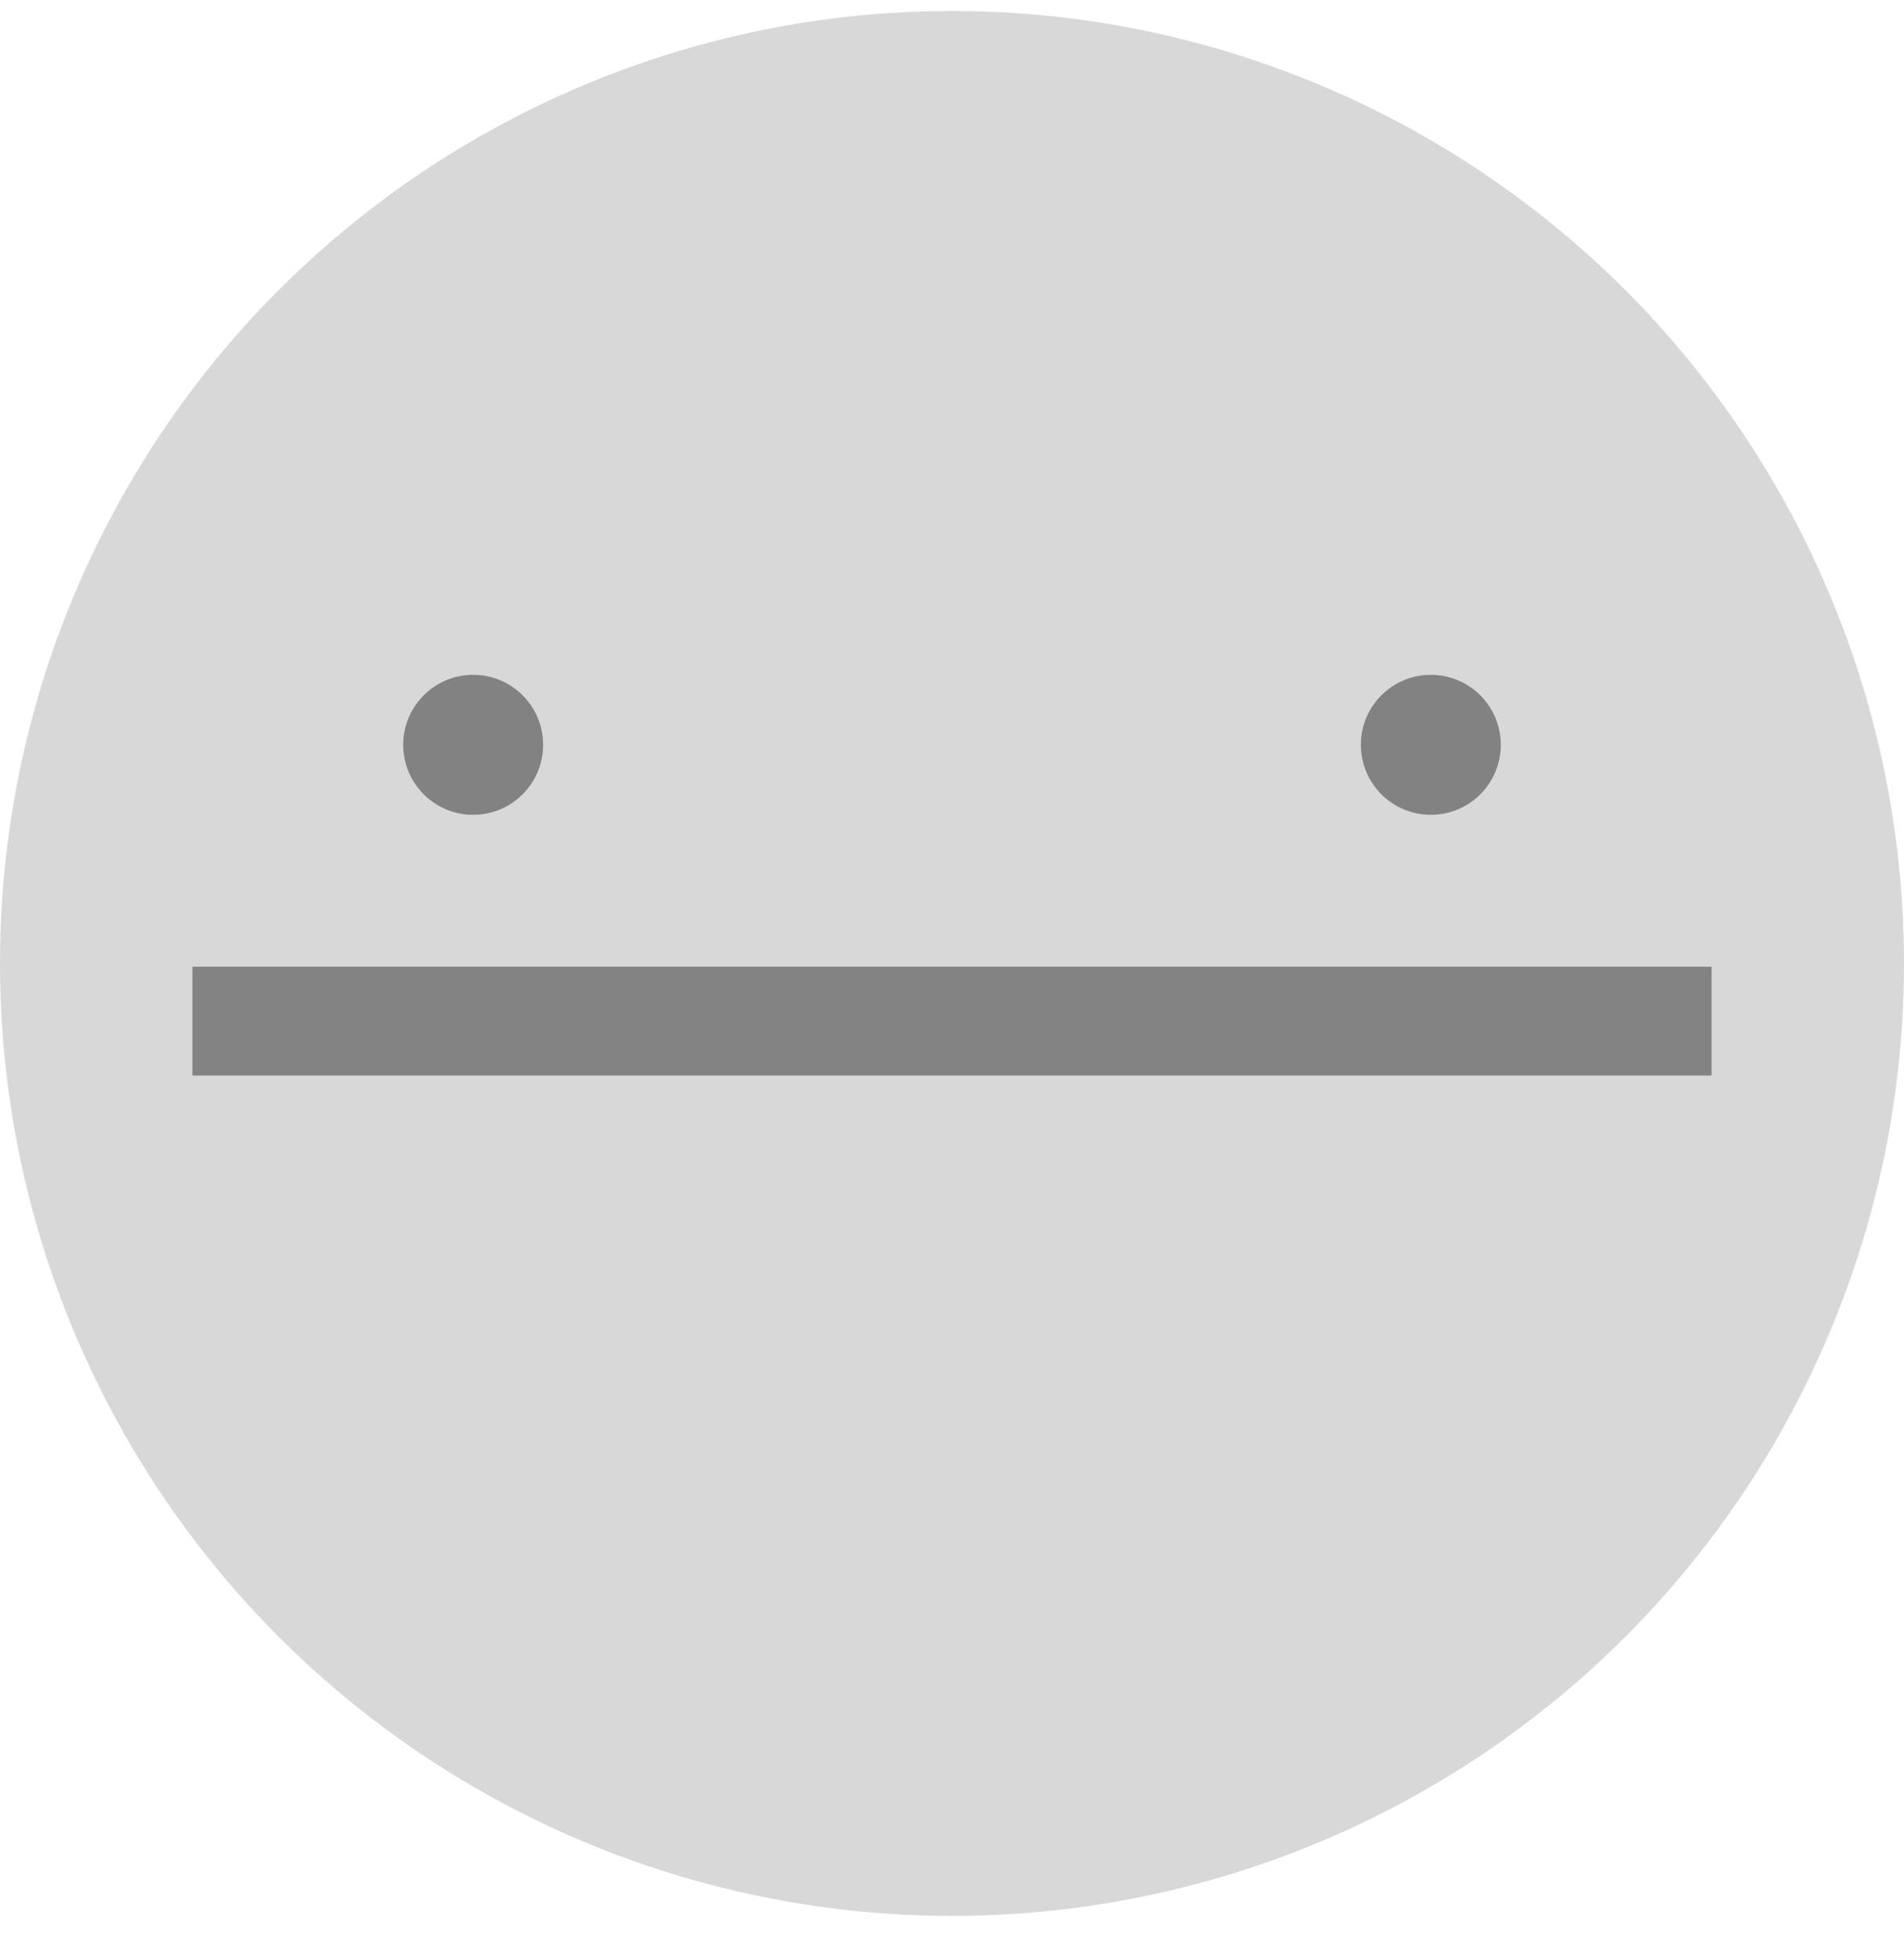 <?xml version="1.0" encoding="UTF-8"?>
<svg width="35px" height="36px" viewBox="0 0 35 36" version="1.1" xmlns="http://www.w3.org/2000/svg" xmlns:xlink="http://www.w3.org/1999/xlink">
    <!-- Generator: Sketch 51.3 (57544) - http://www.bohemiancoding.com/sketch -->
    <title>meh</title>
    <desc>Created with Sketch.</desc>
    <defs></defs>
    <g id="Page-1" stroke="none" stroke-width="1" fill="none" fill-rule="evenodd">
        <g id="Clothing-Icons" transform="translate(-31, -737)">
            <g id="meh" transform="translate(31, 737.202)">
                <circle id="Oval-3-Copy" fill="#D8D8D8" cx="17.5" cy="17.5" r="17.5"></circle>
                <circle id="Oval-4-Copy-2" fill-opacity="0.574" fill="#434343" cx="8.698" cy="13.483" r="1.286"></circle>
                <circle id="Oval-4-Copy-3" fill-opacity="0.574" fill="#434343" cx="26.302" cy="13.483" r="1.286"></circle>
                <path d="M4.537,18.56 L30.463,18.56" id="Line-Copy" stroke="#838383" stroke-width="2" stroke-linecap="square"></path>
            </g>
        </g>
    </g>
</svg>